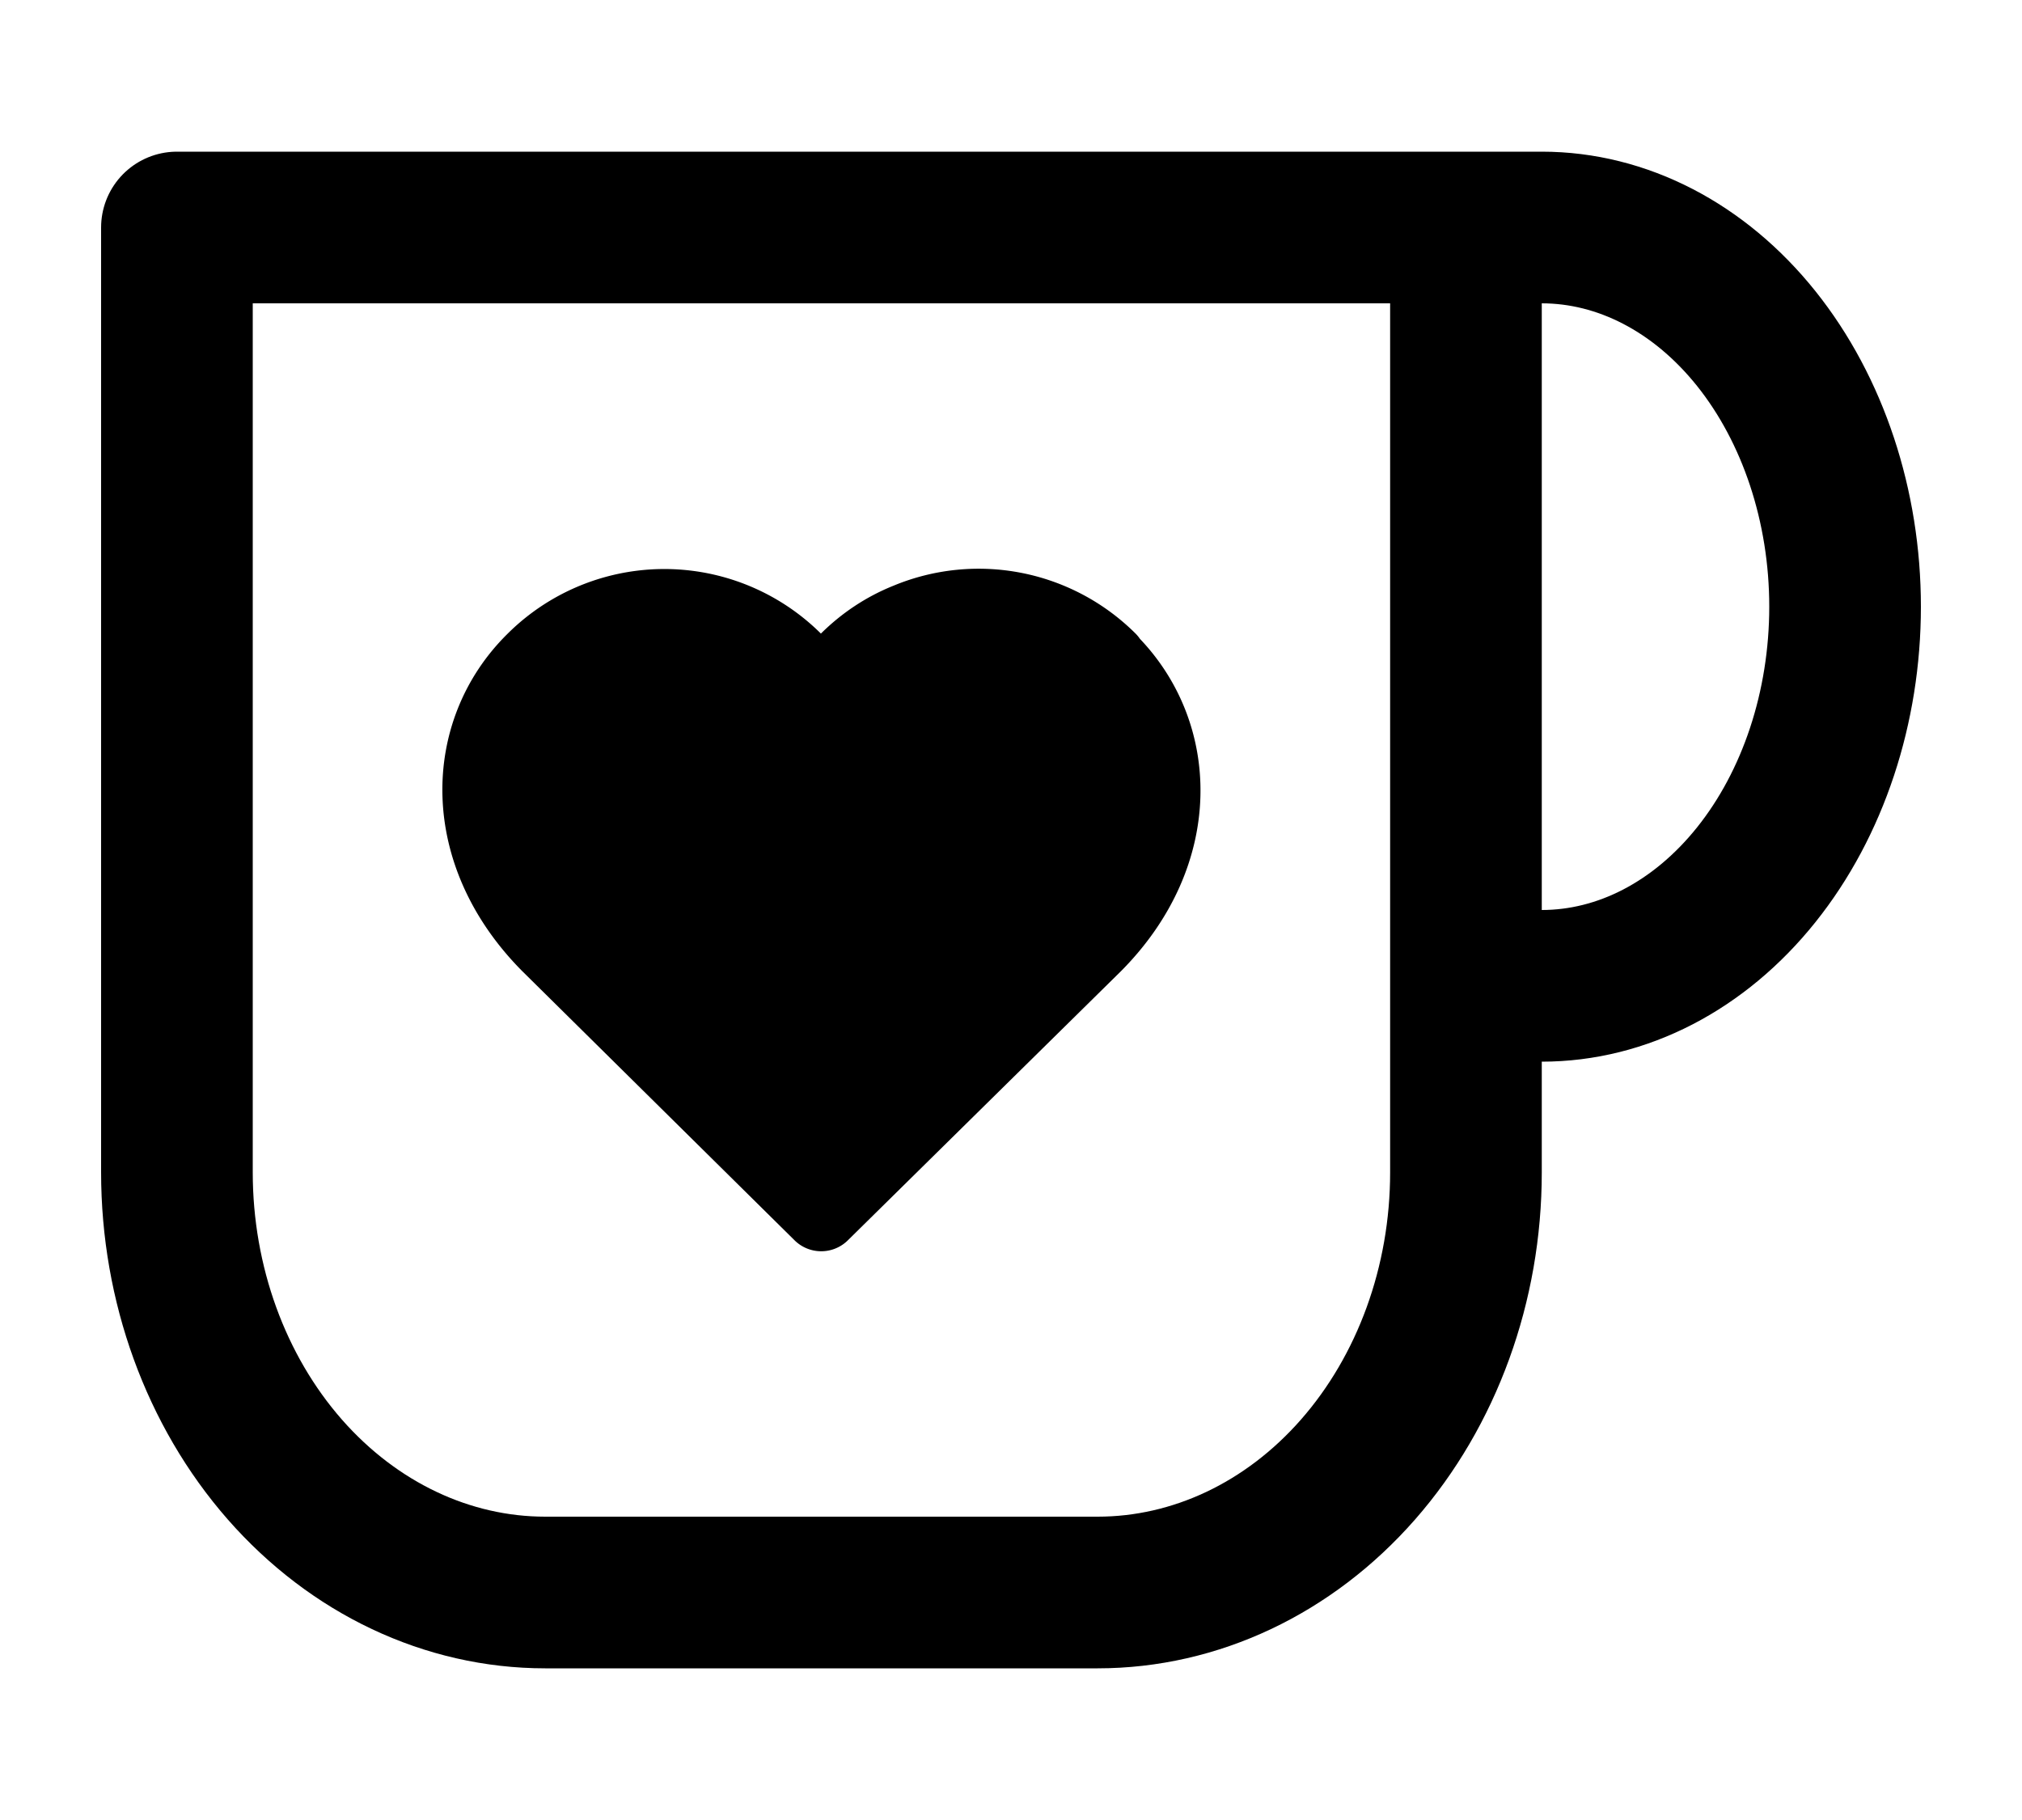 <svg
  viewBox="0 0 24 24"
  width="1em"
  height="0.9em"
  fill="none"
  stroke="currentColor"
  stroke-width="2"
  xmlns="http://www.w3.org/2000/svg"
>
  <path
    stroke-linecap="round"
    stroke-linejoin="round"
    stroke-width="2"
    d="M18 3h1c1.06 0 2.078.527 2.828 1.464C22.578 5.402 23 6.674 23 8s-.421 2.598-1.172 3.536C21.078 12.473 20.061 13 19 13h-1M1 3h17v12.461c0 1.47-.512 2.878-1.423 3.917-.91 1.038-2.146 1.622-3.434 1.622H5.857c-1.288 0-2.523-.584-3.434-1.622C1.512 18.339 1 16.93 1 15.46V3Z"
  />
  <path
    fill="currentColor"
    stroke-linecap="round"
    stroke-linejoin="round"
    stroke-width="1"
    d="M13.288 8.707a2.431 2.431 0 0 0-2.65-.52c-.3.12-.57.3-.8.53l-.34.34-.35-.34a2.43 2.43 0 0 0-3.44 0c-.95.939-1 2.527.2 3.736L9.497 16l3.6-3.547c1.2-1.208 1.14-2.797.19-3.736v-.01Z"
  />
</svg>
